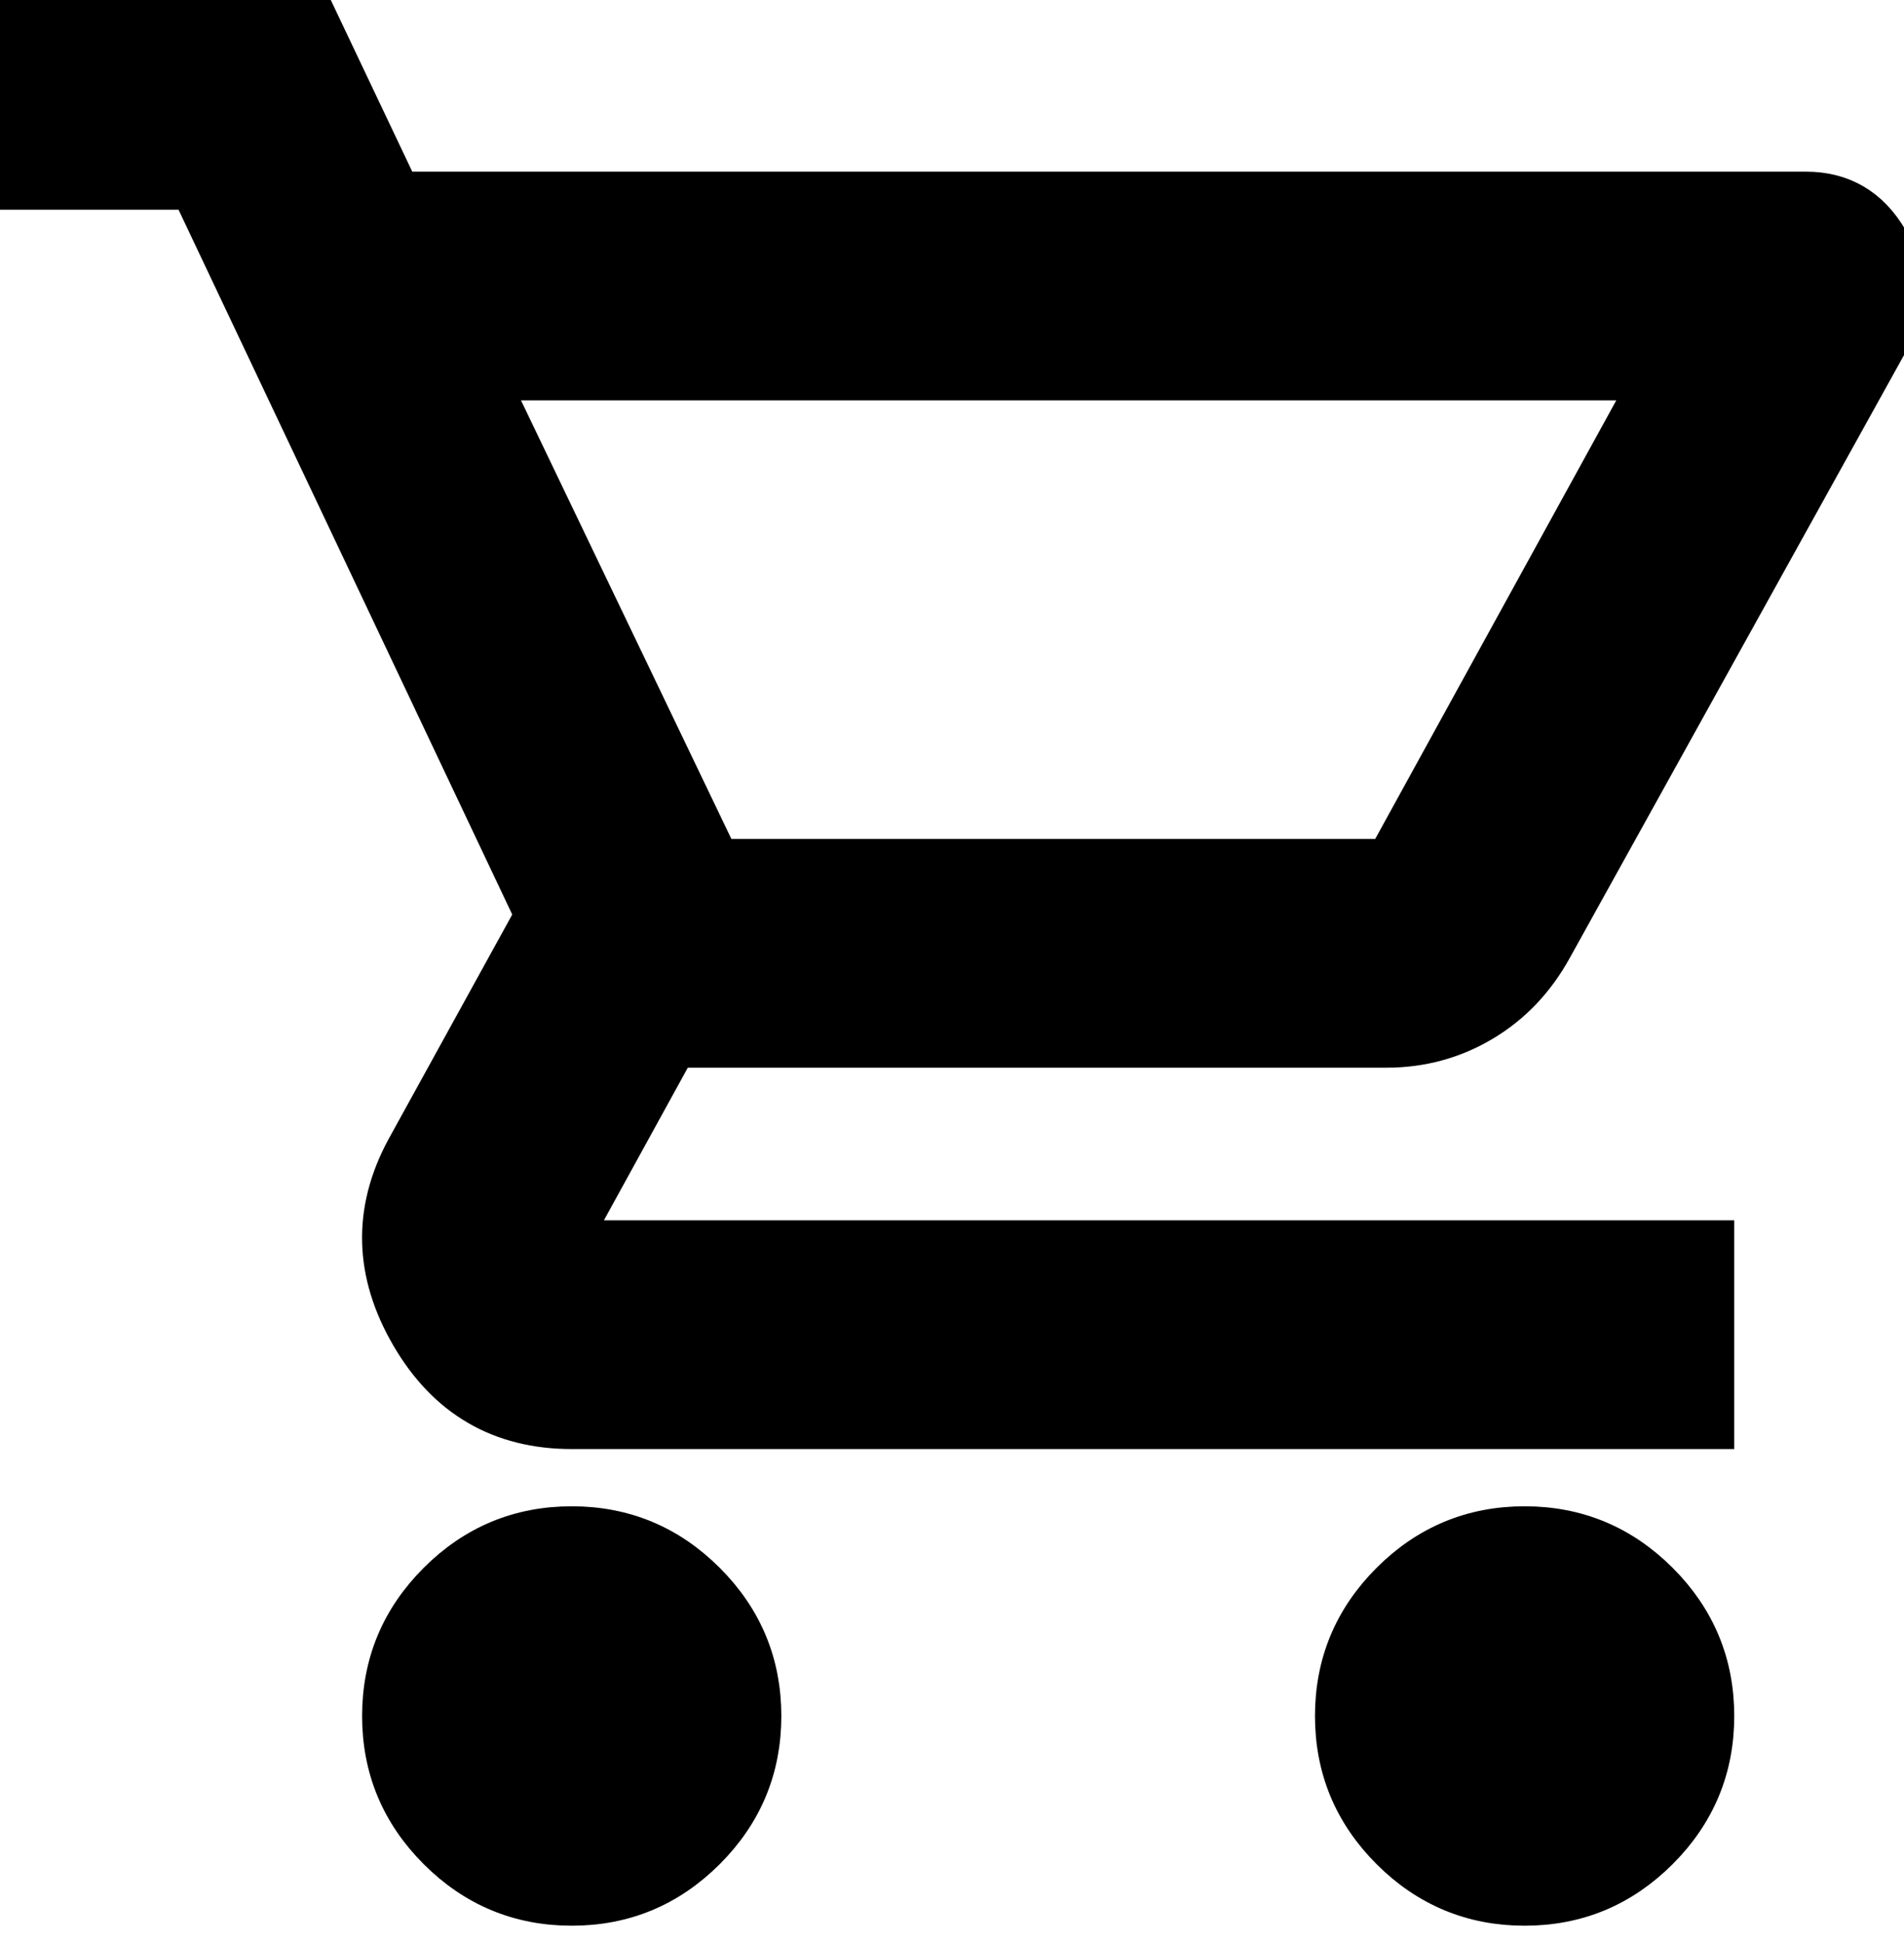 <svg width="50" height="51" viewBox="0 0 50 51" fill="none" xmlns="http://www.w3.org/2000/svg">
<path d="M15.014 50.046C13.638 50.046 12.459 49.556 11.479 48.576C10.499 47.596 10.009 46.418 10.009 45.042C10.009 43.665 10.499 42.487 11.479 41.507C12.459 40.527 13.638 40.037 15.014 40.037C16.39 40.037 17.568 40.527 18.548 41.507C19.529 42.487 20.018 43.665 20.018 45.042C20.018 46.418 19.529 47.596 18.548 48.576C17.568 49.556 16.39 50.046 15.014 50.046ZM40.037 50.046C38.661 50.046 37.483 49.556 36.502 48.576C35.522 47.596 35.032 46.418 35.032 45.042C35.032 43.665 35.522 42.487 36.502 41.507C37.483 40.527 38.661 40.037 40.037 40.037C41.413 40.037 42.591 40.527 43.572 41.507C44.552 42.487 45.042 43.665 45.042 45.042C45.042 46.418 44.552 47.596 43.572 48.576C42.591 49.556 41.413 50.046 40.037 50.046ZM12.887 10.009L18.892 22.521H36.409L43.29 10.009H12.887ZM10.51 5.005H47.419C48.378 5.005 49.108 5.432 49.608 6.287C50.109 7.142 50.13 8.007 49.671 8.883L40.788 24.898C40.329 25.732 39.714 26.378 38.942 26.837C38.171 27.296 37.326 27.525 36.409 27.525H17.766L15.014 32.53H45.042V37.535H15.014C13.137 37.535 11.719 36.711 10.76 35.064C9.801 33.416 9.759 31.779 10.635 30.153L14.013 24.022L5.005 5.005H0V0H8.133L10.51 5.005Z" fill="black"/>
<path d="M15.014 50.046C13.638 50.046 12.459 49.556 11.479 48.576C10.499 47.596 10.009 46.418 10.009 45.042C10.009 43.665 10.499 42.487 11.479 41.507C12.459 40.527 13.638 40.037 15.014 40.037C16.39 40.037 17.568 40.527 18.548 41.507C19.529 42.487 20.018 43.665 20.018 45.042C20.018 46.418 19.529 47.596 18.548 48.576C17.568 49.556 16.39 50.046 15.014 50.046ZM40.037 50.046C38.661 50.046 37.483 49.556 36.502 48.576C35.522 47.596 35.032 46.418 35.032 45.042C35.032 43.665 35.522 42.487 36.502 41.507C37.483 40.527 38.661 40.037 40.037 40.037C41.413 40.037 42.591 40.527 43.572 41.507C44.552 42.487 45.042 43.665 45.042 45.042C45.042 46.418 44.552 47.596 43.572 48.576C42.591 49.556 41.413 50.046 40.037 50.046ZM12.887 10.009L18.892 22.521H36.409L43.29 10.009H12.887ZM10.51 5.005H47.419C48.378 5.005 49.108 5.432 49.608 6.287C50.109 7.142 50.13 8.007 49.671 8.883L40.788 24.898C40.329 25.732 39.714 26.378 38.942 26.837C38.171 27.296 37.326 27.525 36.409 27.525H17.766L15.014 32.53H45.042V37.535H15.014C13.137 37.535 11.719 36.711 10.76 35.064C9.801 33.416 9.759 31.779 10.635 30.153L14.013 24.022L5.005 5.005H0V0H8.133L10.51 5.005Z" stroke="black"/>
</svg>
